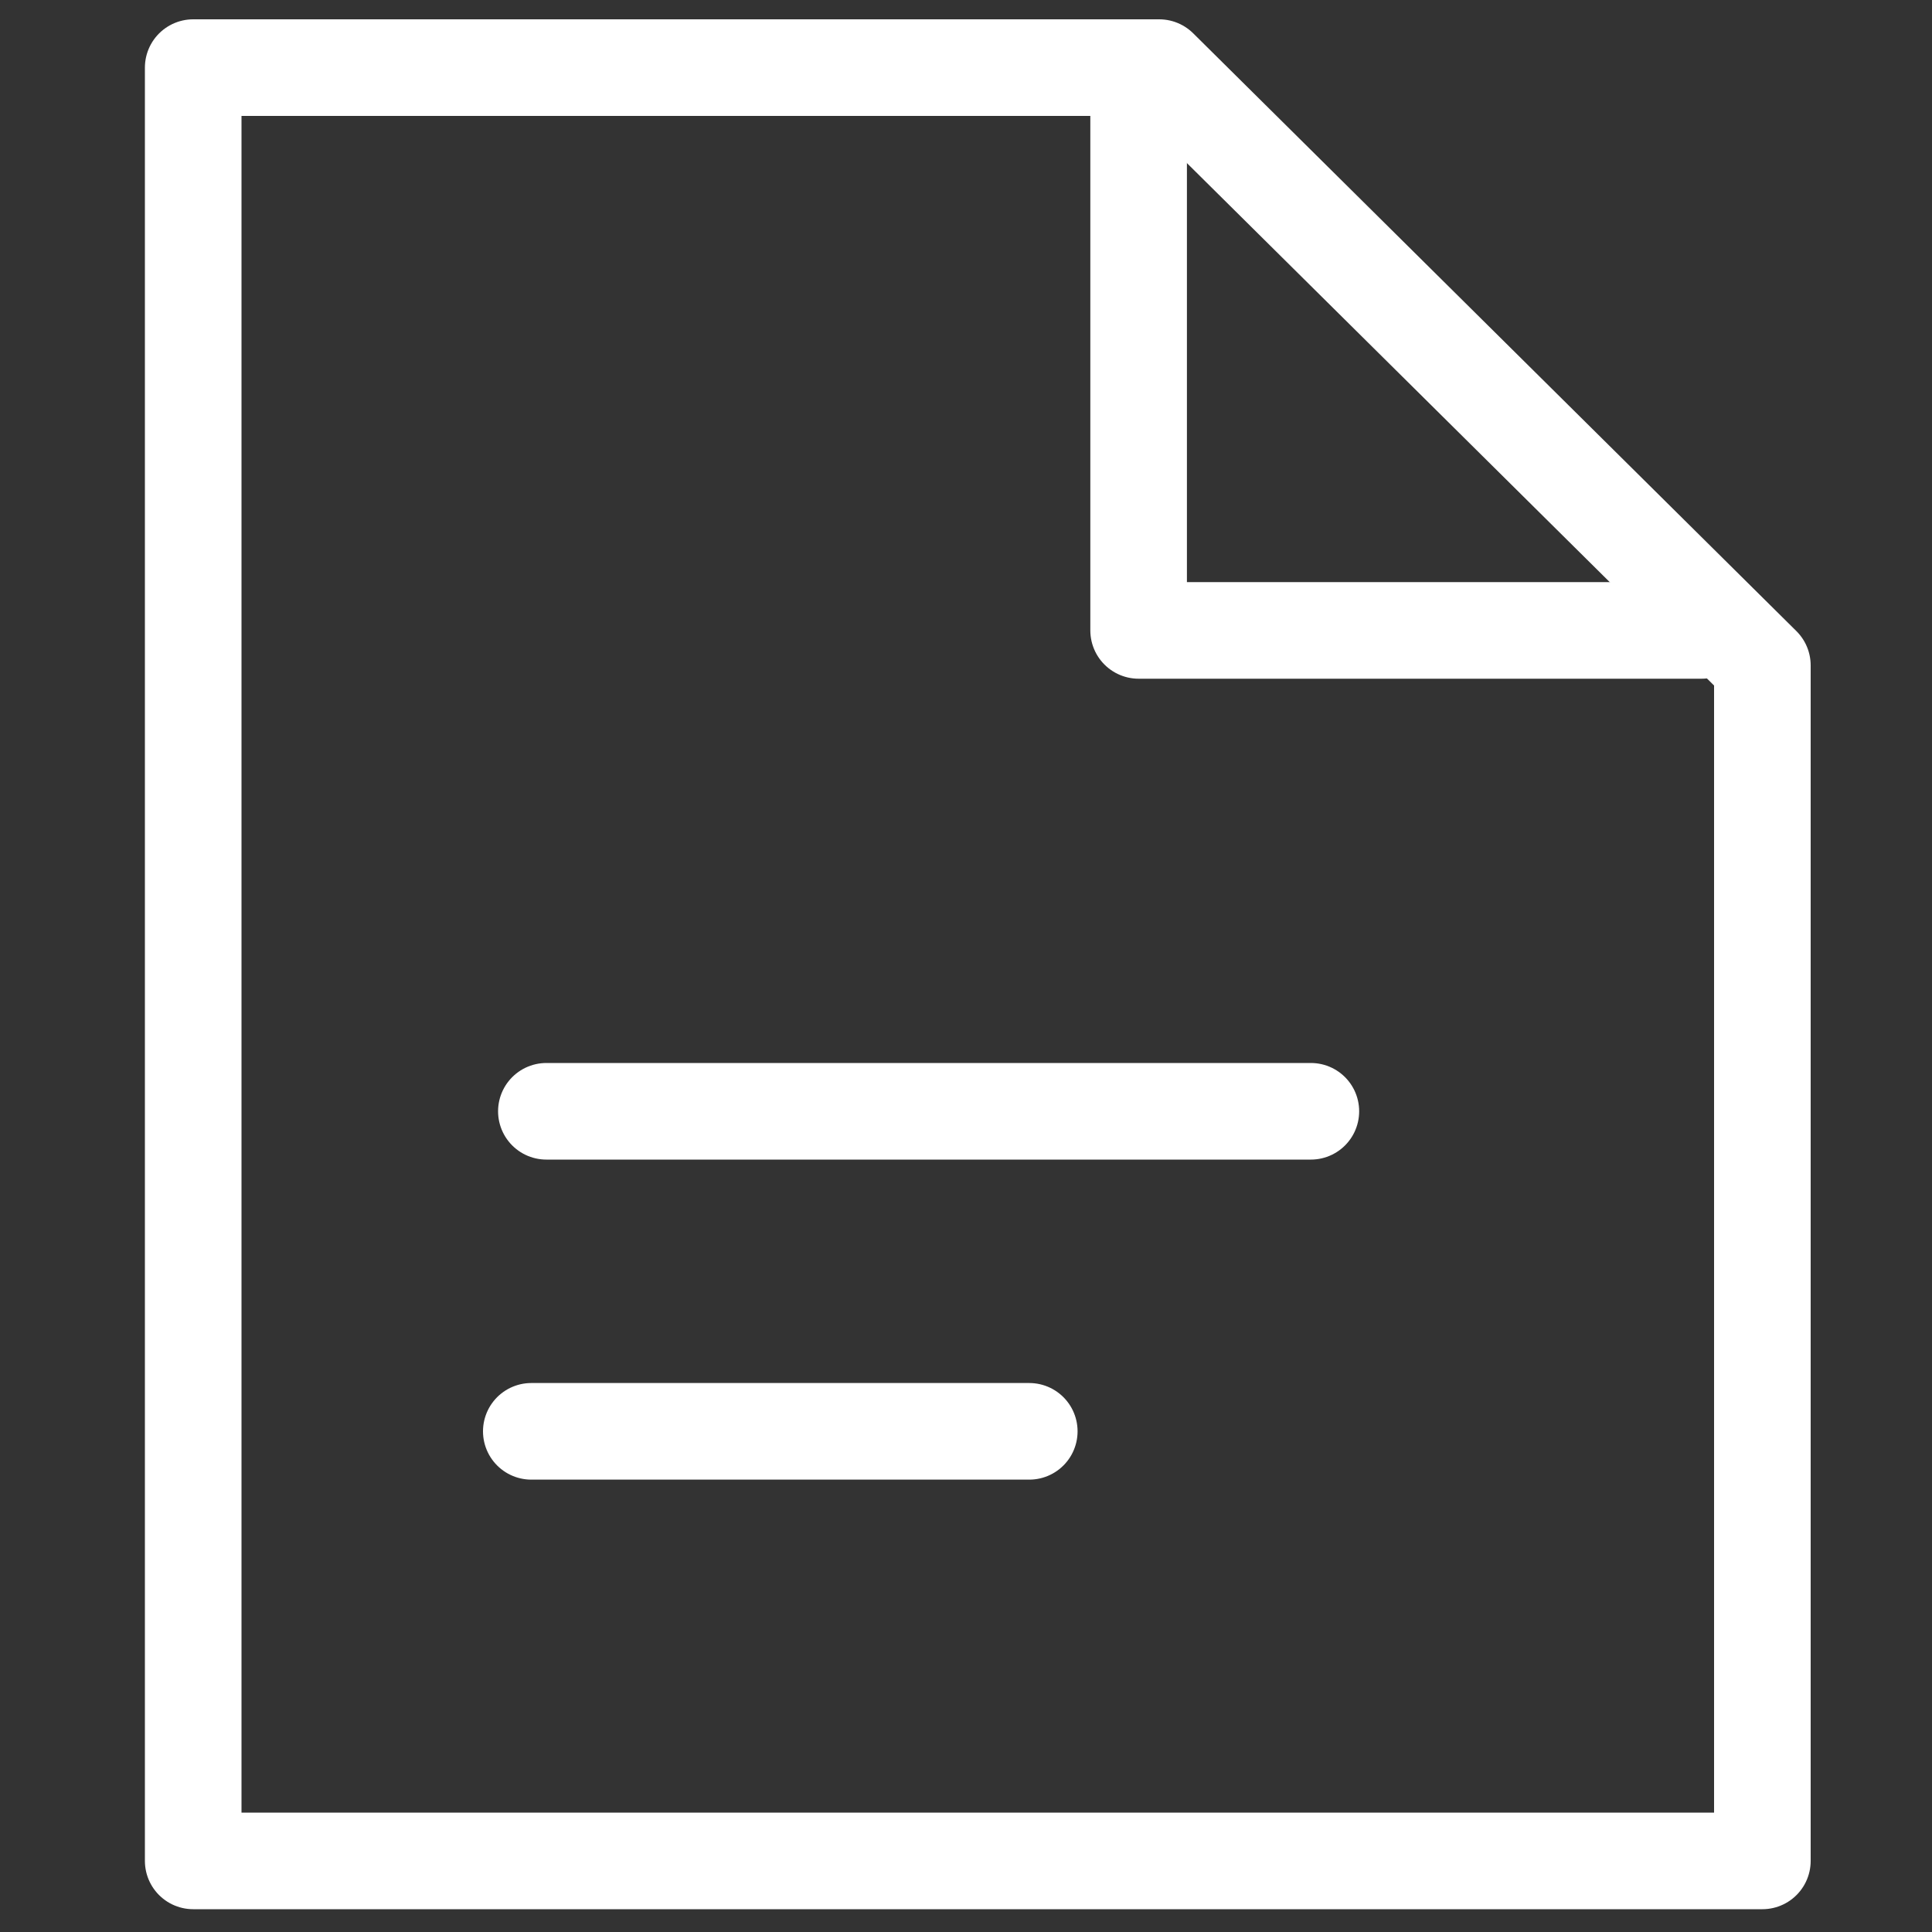 <svg xmlns="http://www.w3.org/2000/svg" xmlns:xlink="http://www.w3.org/1999/xlink" width="20" height="20" viewBox="0 0 20 20">
  <rect x="0" y="0" width="20" height="20" fill="#333333" stroke="none"/>
  <defs>
    <clipPath id="clip-path">
      <rect id="사각형_2765" data-name="사각형 2765" width="20" height="20" transform="translate(0 0)" fill="#fff"/>
    </clipPath>
  </defs>
  <g id="그룹_2274" data-name="그룹 2274" transform="translate(-207 -151)">
    <g id="icon" transform="translate(182.503 176.191)">
      <path id="패스_2389" data-name="패스 2389" d="M9.5.5V6.326h5.827" transform="translate(26.784 -24.991)" fill="none" stroke="#fff" stroke-linecap="round" stroke-linejoin="round" stroke-width="1"/>
      <path id="패스_2390" data-name="패스 2390" d="M11.5.5H1.5V19.064H17.744V6.688Z" transform="translate(24.997 -24.991)" fill="none" stroke="#fff" stroke-linecap="round" stroke-linejoin="round" stroke-width="1"/>
      <g id="그룹_2273" data-name="그룹 2273" transform="translate(29.997 -13.687)">
        <path id="패스_2392" data-name="패스 2392" d="M29.445-15.578h7.914" transform="translate(-29.289 15.578)" fill="none" stroke="#fff" stroke-linecap="round" stroke-width="1"/>
        <path id="패스_2393" data-name="패스 2393" d="M29.445-15.578H34.6" transform="translate(-29.445 18.891)" fill="none" stroke="#fff" stroke-linecap="round" stroke-width="1"/>
      </g>
    </g>
  </g>
</svg>
